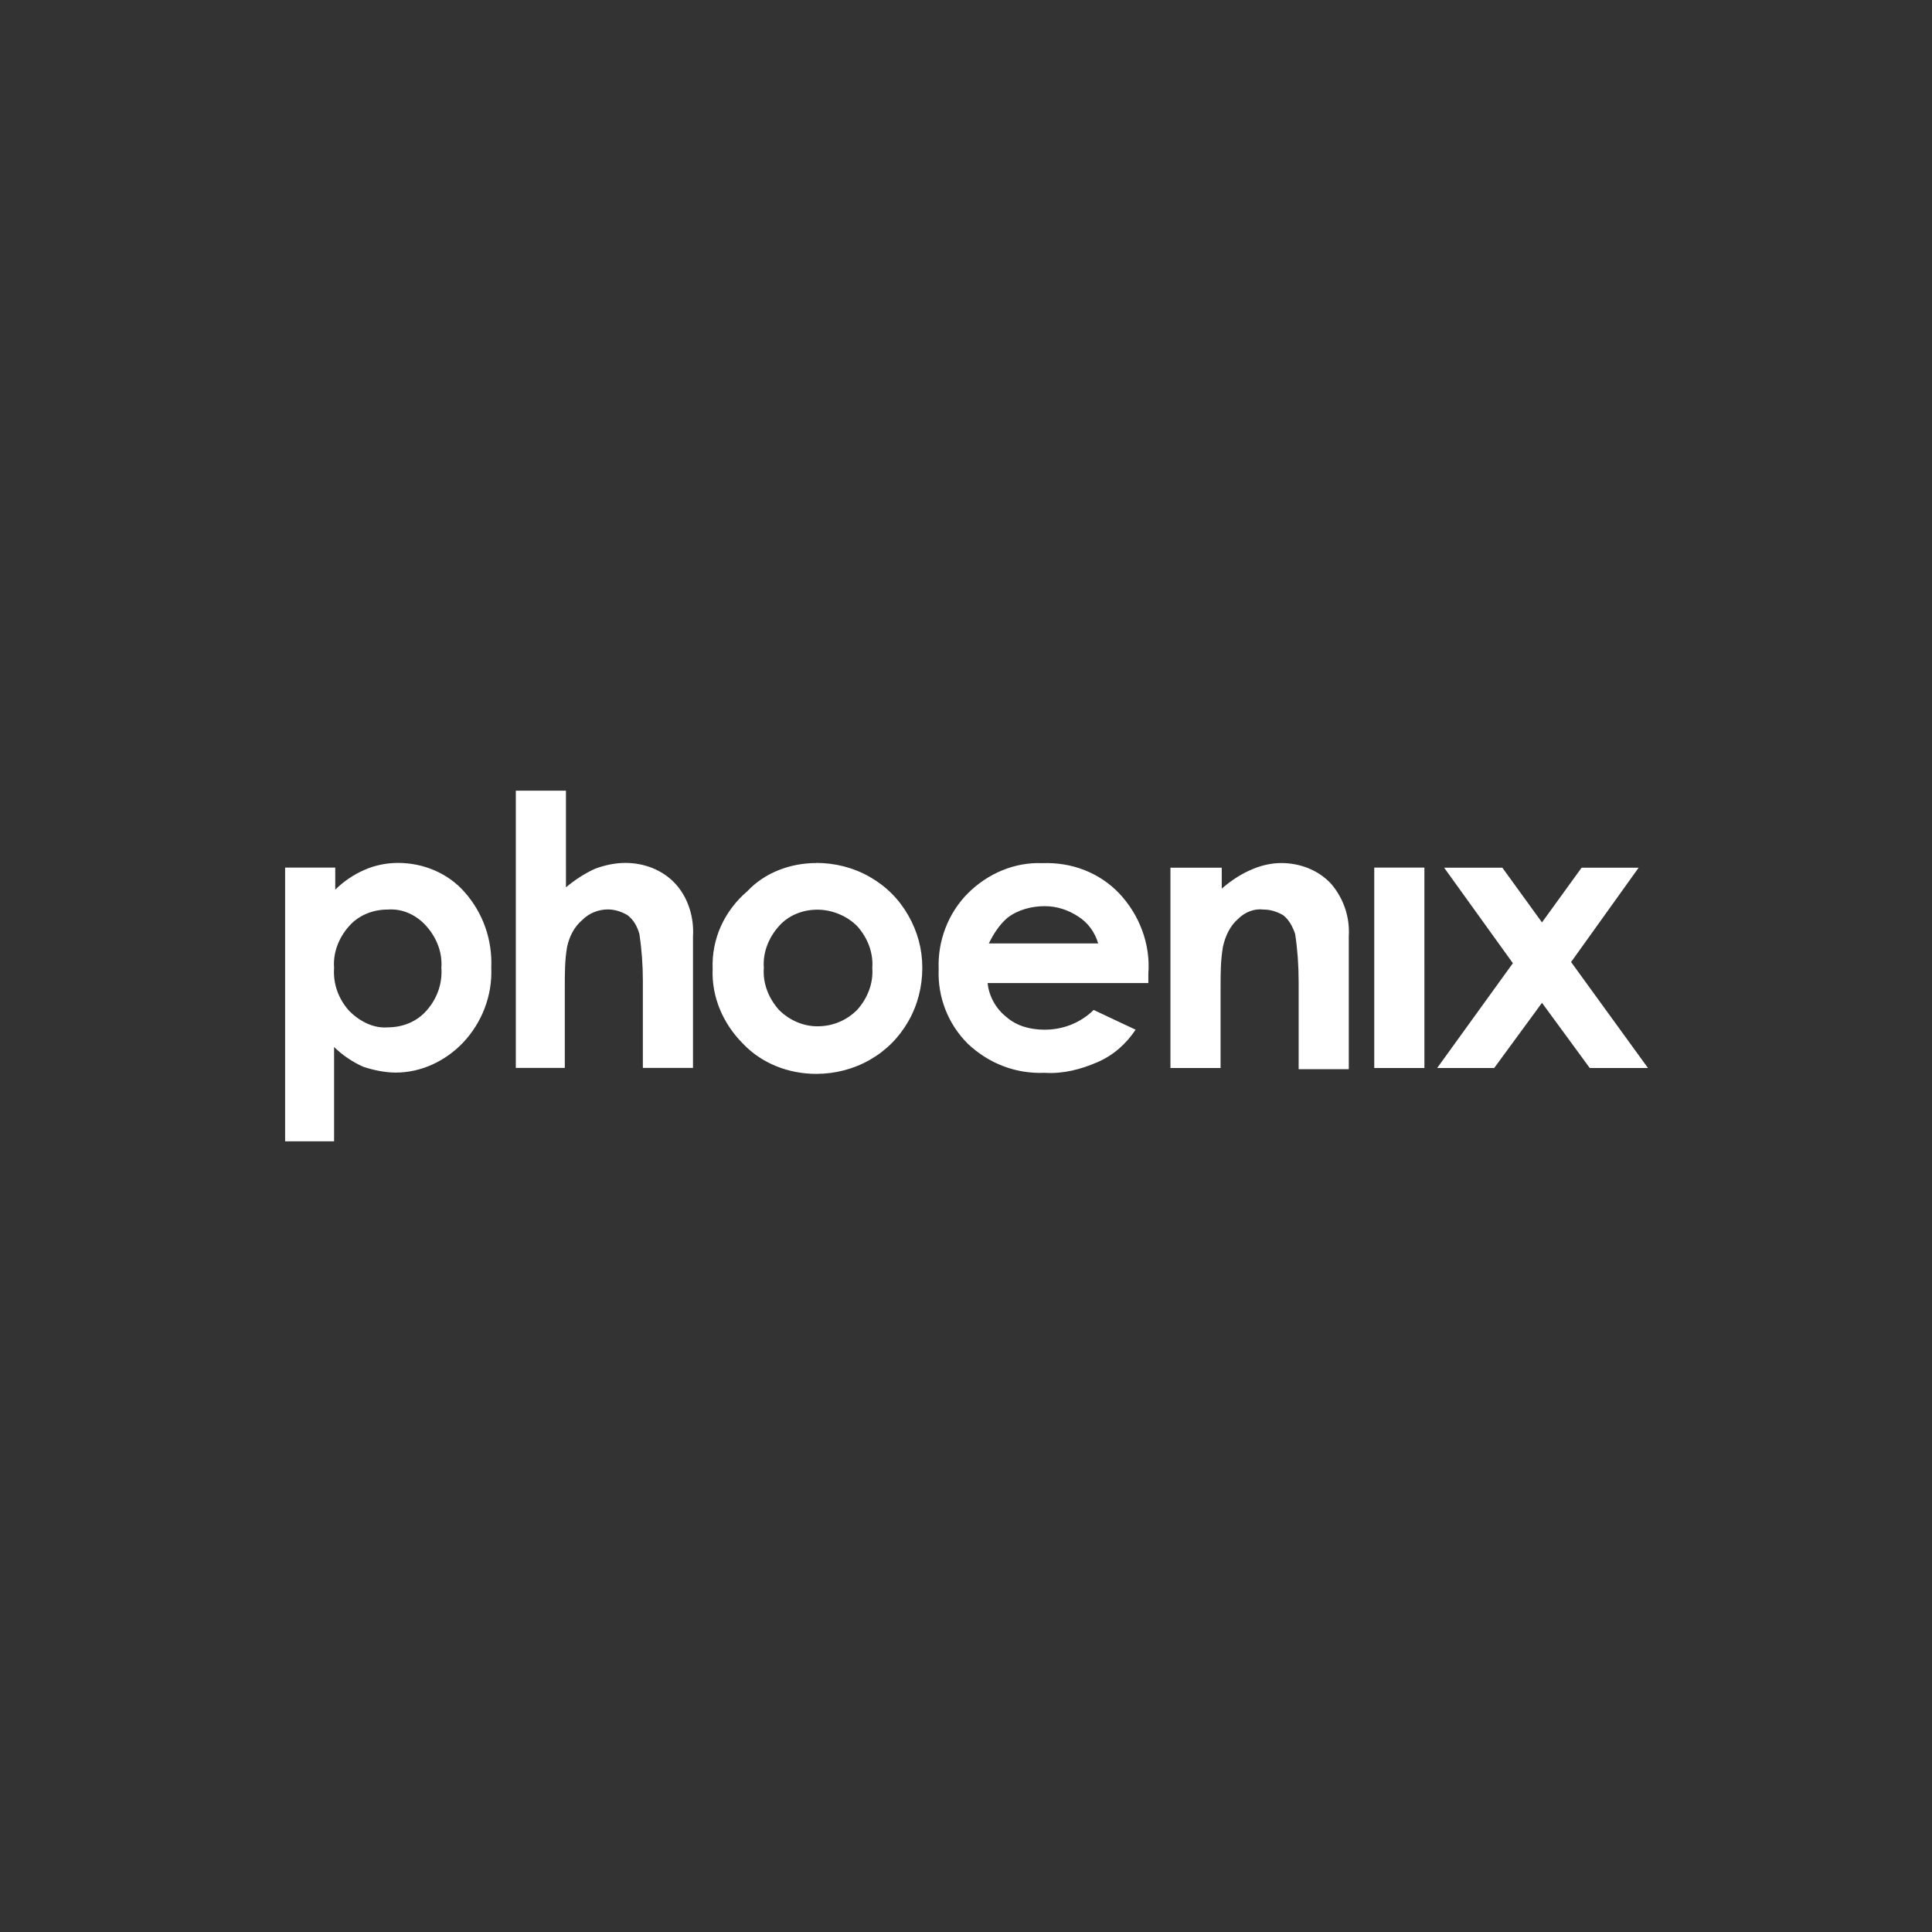 <svg width="1080" height="1080" viewBox="0 0 1080 1080" fill="none" xmlns="http://www.w3.org/2000/svg"><rect x="0" y="0" width="1080" height="1080" fill="#333333" stroke="none"/><path d="M187.407 484.989v12.348c4.573-4.573 10.388-8.493 16.268-11.041 5.88-2.613 12.348-3.92 18.881-3.92 14.308 0 28.028 5.88 37.11 16.268 10.388 11.695 15.614 26.721 14.961 42.336.653 15.615-5.227 30.576-15.615 41.683-9.8 10.388-23.454 16.921-37.762 16.921-5.88 0-12.348-1.307-18.228-3.267-5.88-2.613-11.695-6.533-16.268-11.041V638h-27.375V484.989h28.028Zm29.335 23.455c-8.494 0-16.268 3.267-21.495 9.147-5.88 6.533-9.147 14.961-8.493 23.454-.654 9.147 2.613 17.575 8.493 24.108 5.88 5.88 13.655 9.8 21.495 9.147 8.493 0 16.268-3.267 21.494-9.147 5.88-6.533 9.147-14.961 8.494-24.108.653-8.493-2.614-16.921-8.494-23.454-5.226-5.88-13.001-9.8-21.494-9.147Zm71.605 88.527h27.375v-44.95c0-7.84 0-15.614 1.306-22.801 1.307-5.88 3.92-11.041 8.494-14.961 3.92-3.92 9.146-5.88 14.308-5.88 3.92 0 7.84 1.306 11.041 3.266 3.267 2.614 5.227 5.88 6.533 10.388 1.307 8.494 1.96 17.575 1.96 26.068v48.87h28.028v-73.566c.654-10.388-2.613-21.494-9.8-29.334-7.186-7.84-17.574-11.695-28.028-11.695-5.88 0-11.694 1.307-16.921 3.267-5.88 2.613-11.695 6.533-16.268 10.388V442h-28.028v154.971Zm167.972-114.595c10.388 0 20.841 2.613 29.923 7.84 9.146 5.227 16.268 12.348 21.494 21.495 5.227 9.146 7.84 18.881 7.84 29.334 0 10.454-2.613 20.842-7.84 29.923-5.226 9.081-12.348 16.268-21.494 21.495-9.147 5.226-19.535 7.84-29.923 7.84-15.615 0-30.576-5.88-41.029-16.922-11.042-11.041-17.575-26.068-16.922-41.682-.653-16.922 6.534-32.536 19.535-43.643 9.8-10.388 24.108-15.615 38.416-15.615m.653 26.068c-8.493 0-16.268 3.267-21.494 9.147-5.88 6.533-9.147 14.961-8.494 23.455-.653 8.493 2.614 16.921 8.494 23.454 5.88 5.88 13.654 9.147 21.494 9.147 8.494 0 16.268-3.267 22.148-9.147 5.88-6.533 9.147-14.961 8.494-23.454.653-8.494-2.614-16.922-8.494-23.455-5.88-5.88-14.308-9.147-22.148-9.147Zm184.959 41.03h-89.833c.653 7.186 4.573 14.308 10.388 18.881 5.88 5.227 13.654 7.187 21.494 7.187 10.388 0 20.188-3.92 27.375-11.042l23.455 11.042c-5.227 7.84-12.348 14.308-21.495 18.228-9.147 3.92-18.881 6.533-29.335 5.88-16.268.653-31.229-5.227-42.989-16.268-11.041-11.042-16.921-26.068-16.268-41.683-.653-15.615 5.227-31.229 16.268-42.336 11.041-11.041 26.068-17.575 41.683-16.921 16.268-.654 31.882 5.226 42.989 16.921 11.041 11.695 17.575 28.028 16.268 44.949v5.227-.065Zm-28.028-22.148c-1.96-6.534-5.88-11.695-11.041-14.962-5.88-3.92-12.348-5.88-18.882-5.88-7.186 0-14.961 1.96-20.841 6.534-4.573 3.92-7.84 9.146-10.388 14.308h61.217-.065Zm40.376 69.645h28.028v-44.949c0-7.84 0-14.962 1.307-22.802 1.306-5.88 3.92-11.694 8.493-15.614 3.92-3.92 9.147-5.88 14.308-5.227 3.92 0 7.84 1.307 11.041 3.267 3.267 2.613 5.227 6.533 6.534 10.388 1.306 8.493 1.96 17.574 1.96 26.721v48.869h28.028v-74.218c.653-10.388-2.614-20.842-9.8-29.335-7.187-7.84-17.575-11.695-28.028-11.695-5.227 0-11.042 1.307-15.615 3.267-6.533 2.613-12.348 6.533-17.575 11.041v-11.694h-28.681v111.981Zm113.941 0h28.028V484.989H768.22v112.047Zm77.486-58.604-42.336 58.604h31.882l26.722-36.456 26.721 36.456h32.536l-42.989-59.257 37.762-52.724h-31.882l-22.148 30.576-22.148-30.576H807.29l38.416 53.377Z" fill="#fff"/></svg>